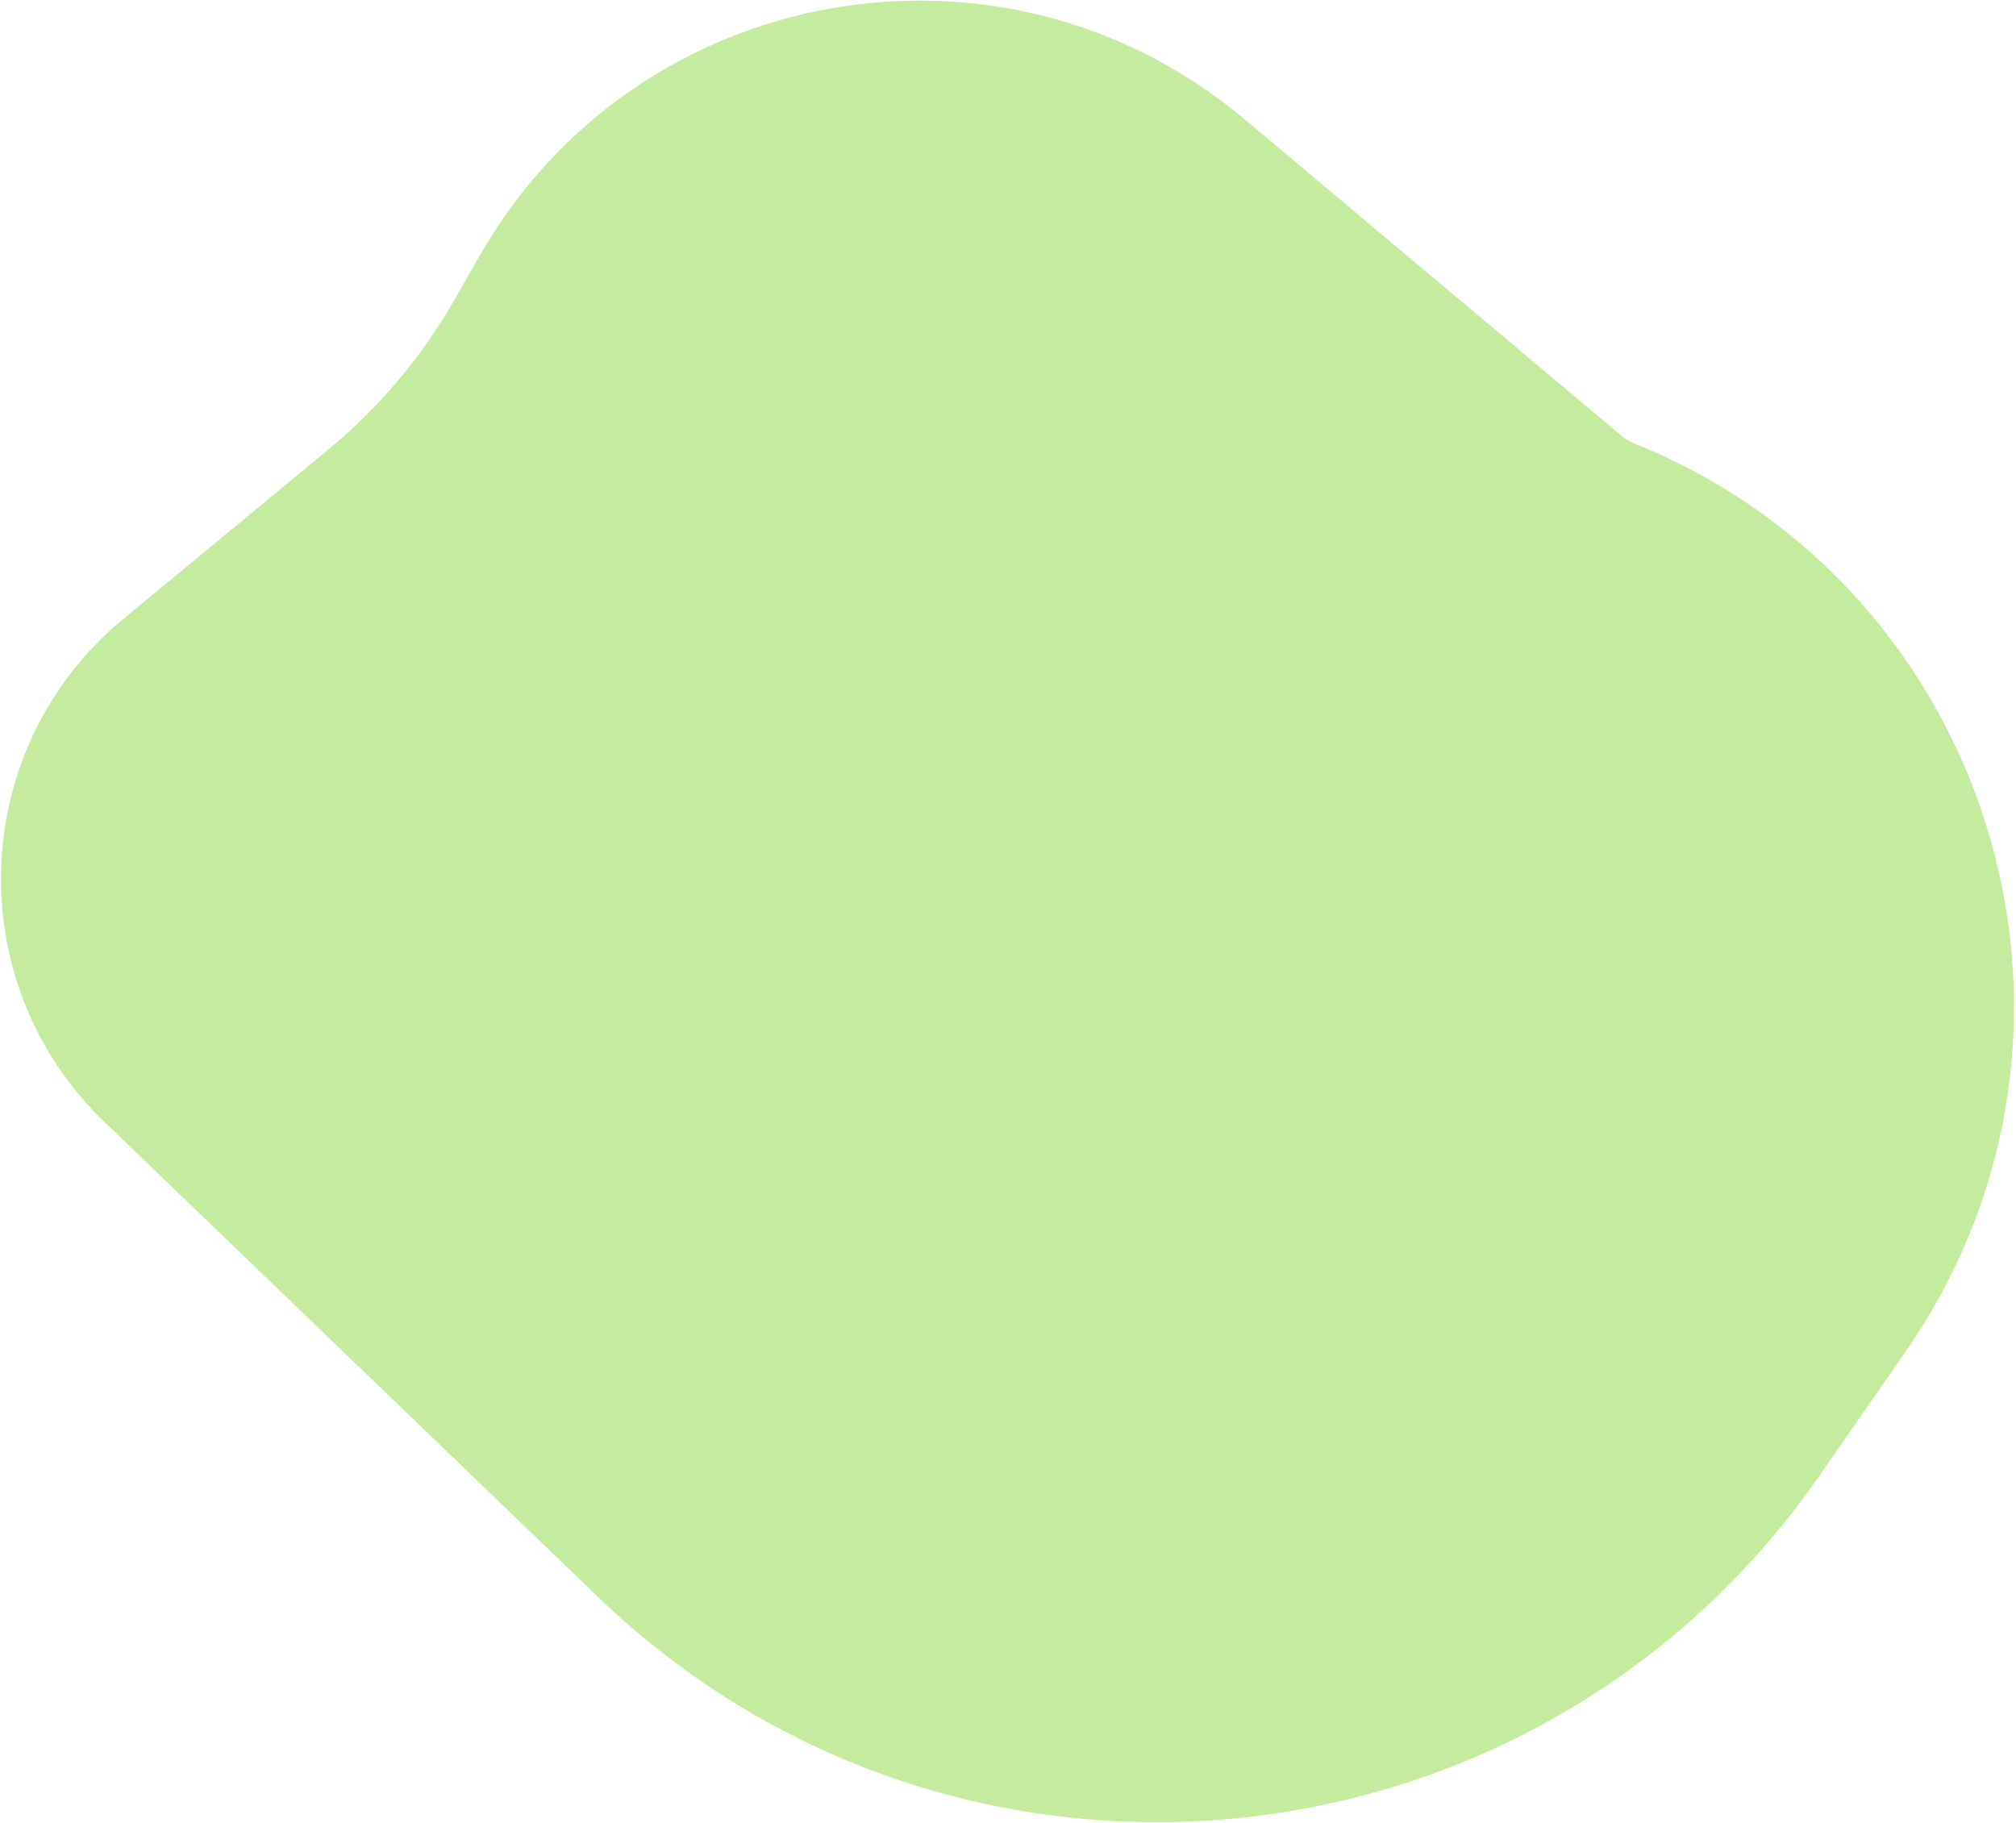 <svg width="765" height="692" viewBox="0 0 765 692" fill="none" xmlns="http://www.w3.org/2000/svg">
<path d="M615.664 165.674C616.872 166.689 618.234 167.505 619.698 168.093V168.093C756.974 223.218 807.4 391.634 723.007 513.13L690.371 560.113C582.919 714.806 362.556 736.623 226.856 606.004L39.613 425.771C-15.479 372.742 -12.1 283.558 46.847 234.85L124.605 170.598C143.818 154.722 160.006 135.506 172.39 113.877L182.132 96.861C241.599 -7.006 380.569 -31.743 472.225 45.224L615.664 165.674Z" fill="#C4EB9E"/>
</svg>
